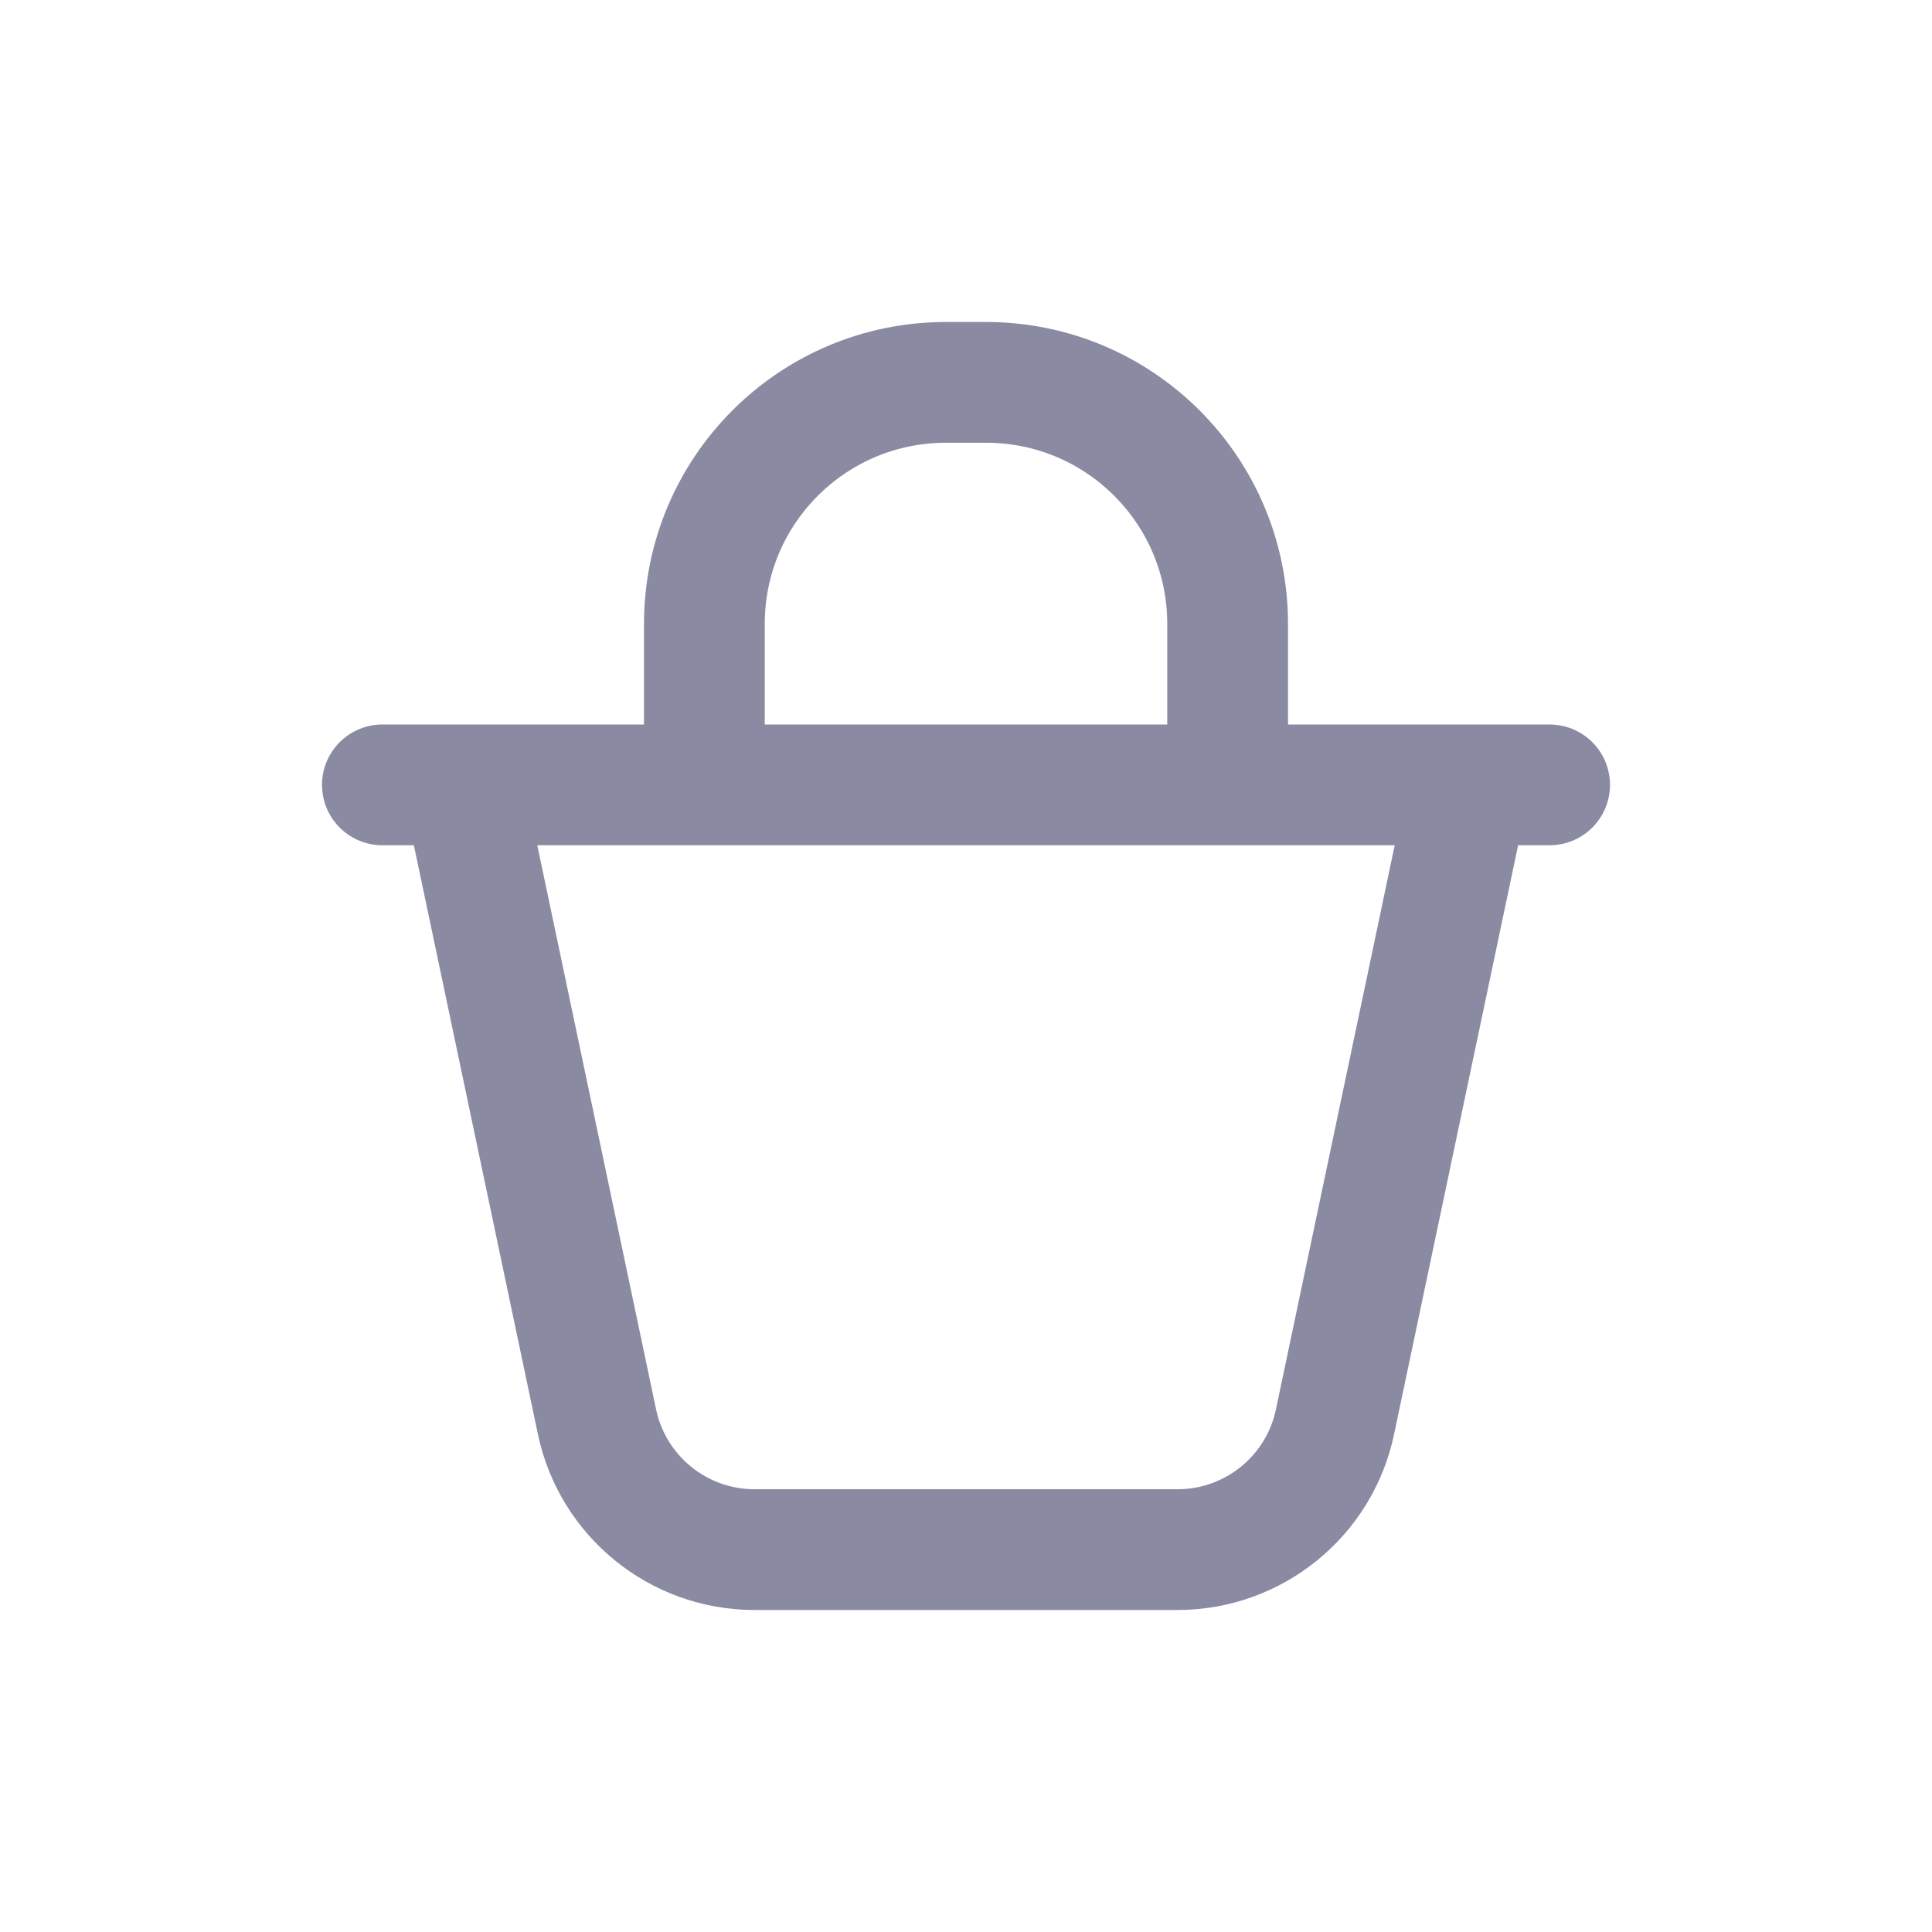 <svg width="24" height="24" viewBox="0 0 24 24" fill="none" xmlns="http://www.w3.org/2000/svg">
<path d="M8.75 9.5V7.75C8.75 6.093 10.093 4.75 11.75 4.75H12.25C13.907 4.75 15.25 6.093 15.25 7.75V9.5M19.25 9.75H4.75M18.25 9.75L16.584 17.662C16.39 18.587 15.573 19.25 14.627 19.25H9.373C8.427 19.25 7.611 18.587 7.416 17.662L5.75 9.75H18.25Z" stroke="#8A8AA3" stroke-width="1.5" stroke-linecap="round" stroke-linejoin="round"/>
</svg>

